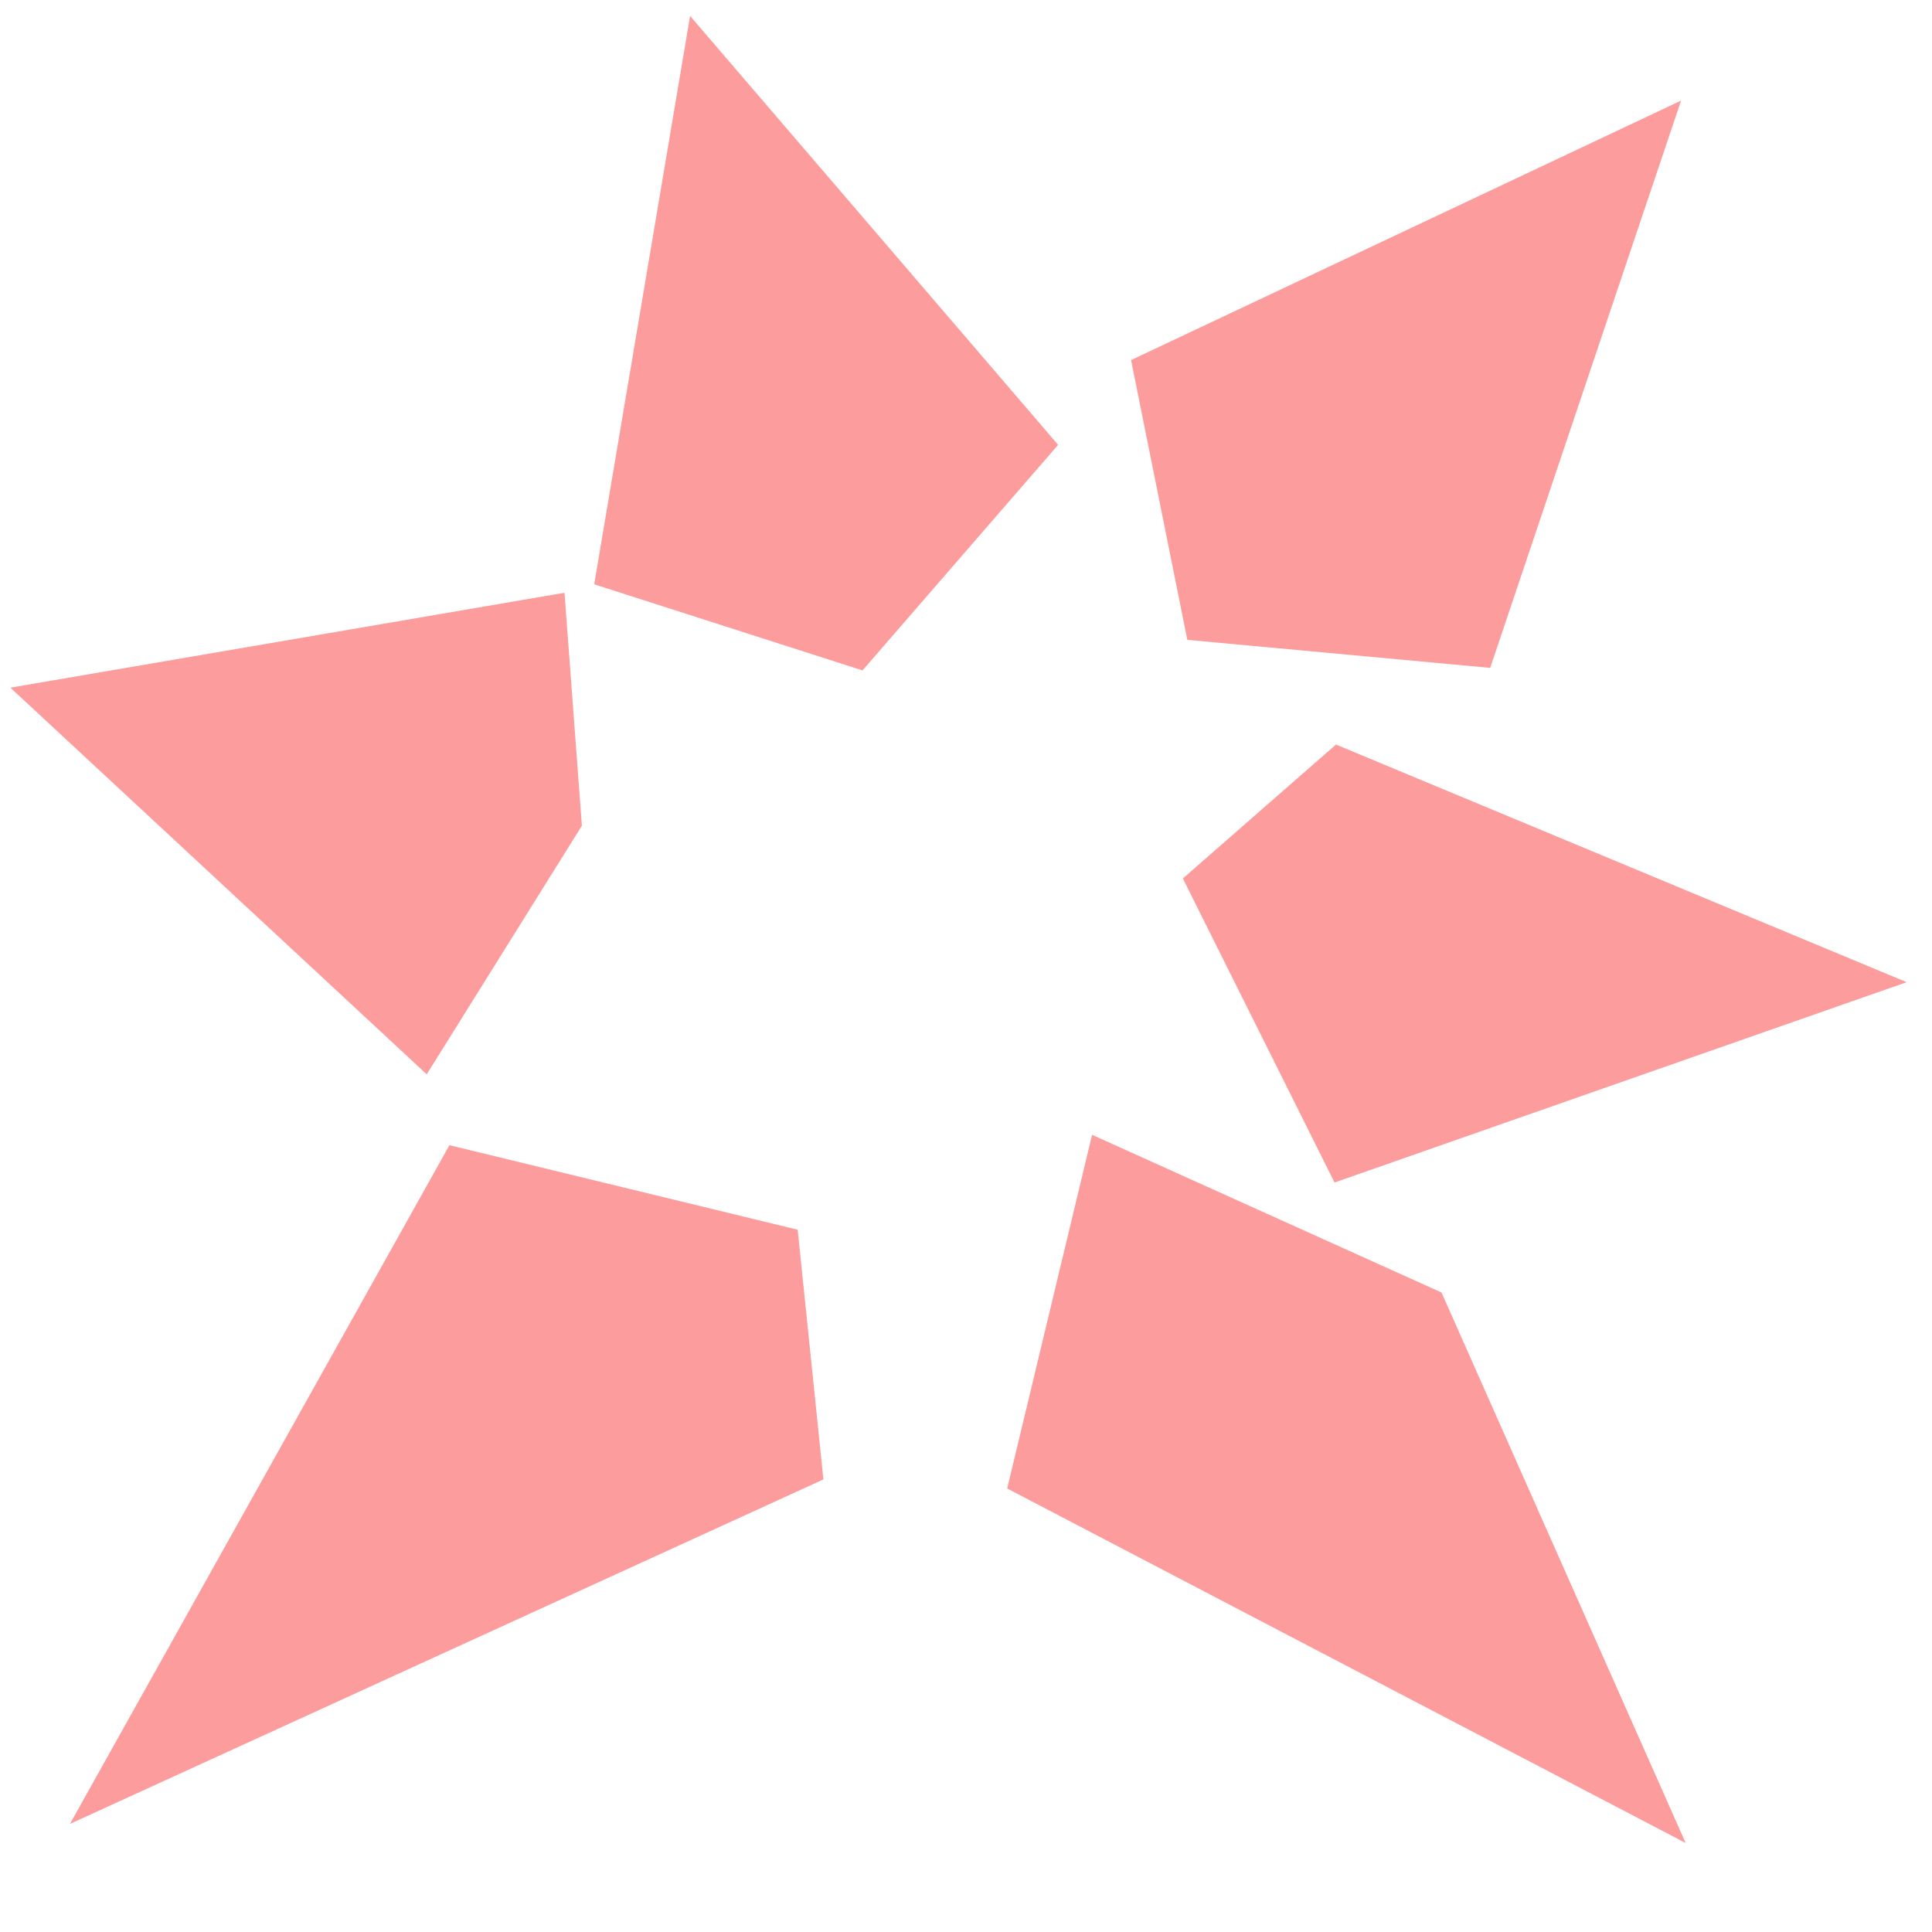 <?xml version="1.0" encoding="UTF-8" standalone="no"?>
<svg
   xmlns:dc="http://purl.org/dc/elements/1.1/"
   xmlns:cc="http://creativecommons.org/ns#"
   xmlns:rdf="http://www.w3.org/1999/02/22-rdf-syntax-ns#"
   xmlns:svg="http://www.w3.org/2000/svg"
   xmlns="http://www.w3.org/2000/svg"
   xmlns:sodipodi="http://sodipodi.sourceforge.net/DTD/sodipodi-0.dtd"
   xmlns:inkscape="http://www.inkscape.org/namespaces/inkscape"
   viewBox="0 0 16 16"
   version="1.1"
   id="svg6"
   sodipodi:docname="destruction_icon.svg"
   width="16"
   height="16"
   inkscape:version="0.92.3 (2405546, 2018-03-11)">
  <defs
     id="defs10" />
  <sodipodi:namedview
     pagecolor="#ffffff"
     bordercolor="#666666"
     borderopacity="1"
     objecttolerance="10"
     gridtolerance="10"
     guidetolerance="10"
     inkscape:pageopacity="0"
     inkscape:pageshadow="2"
     inkscape:window-width="1280"
     inkscape:window-height="1023"
     id="namedview8"
     showgrid="false"
     inkscape:zoom="22.627417"
     inkscape:cx="11.557546"
     inkscape:cy="3.2776995"
     inkscape:window-x="0"
     inkscape:window-y="0"
     inkscape:window-maximized="1"
     inkscape:current-layer="g833"
     inkscape:snap-global="false" />
  <g
     id="g833">
    <path
       style="fill:#fc9c9c;fill-opacity:1;stroke-width:0.043"
       d="M 5.715,0.132 4.921,4.839 7.143,5.552 8.763,3.684 5.715,0.132 Z"
       id="path934"
       inkscape:connector-curvature="0"
       sodipodi:nodetypes="cccccc" />
    <path
       style="fill:#fc9c9c;fill-opacity:1;stroke-width:0.057"
       d="M 11.064,6.166 9.796,7.275 11.052,9.793 15.79,8.134 11.064,6.166 Z"
       id="path932"
       inkscape:connector-curvature="0"
       sodipodi:nodetypes="cccccc" />
    <path
       style="fill:#fc9c9c;fill-opacity:1;stroke-width:0.043"
       d="M 0.086,5.695 3.534,8.897 4.819,6.838 4.675,4.909 0.086,5.695 Z"
       id="path928"
       inkscape:connector-curvature="0"
       sodipodi:nodetypes="cccccc" />
    <path
       style="fill:#fc9c9c;fill-opacity:1;stroke-width:0.065"
       d="M 3.722,9.484 0.579,15.105 6.819,12.252 6.606,10.184 3.722,9.484 Z"
       id="path926"
       inkscape:connector-curvature="0"
       sodipodi:nodetypes="cccccc" />
    <path
       style="fill:#fc9c9c;fill-opacity:1;stroke-width:0.06"
       d="M 13.922,0.833 9.367,2.982 9.833,5.299 12.341,5.531 13.922,0.833 Z"
       id="path2"
       inkscape:connector-curvature="0"
       sodipodi:nodetypes="cccccc" />
    <path
       inkscape:connector-curvature="0"
       id="path936"
       d="M 11.938,10.704 9.044,9.398 8.341,12.327 13.96,15.263 11.938,10.704 Z"
       style="fill:#fc9c9c;fill-opacity:1;stroke-width:0.062"
       sodipodi:nodetypes="cccccc" />
  </g>
</svg>
